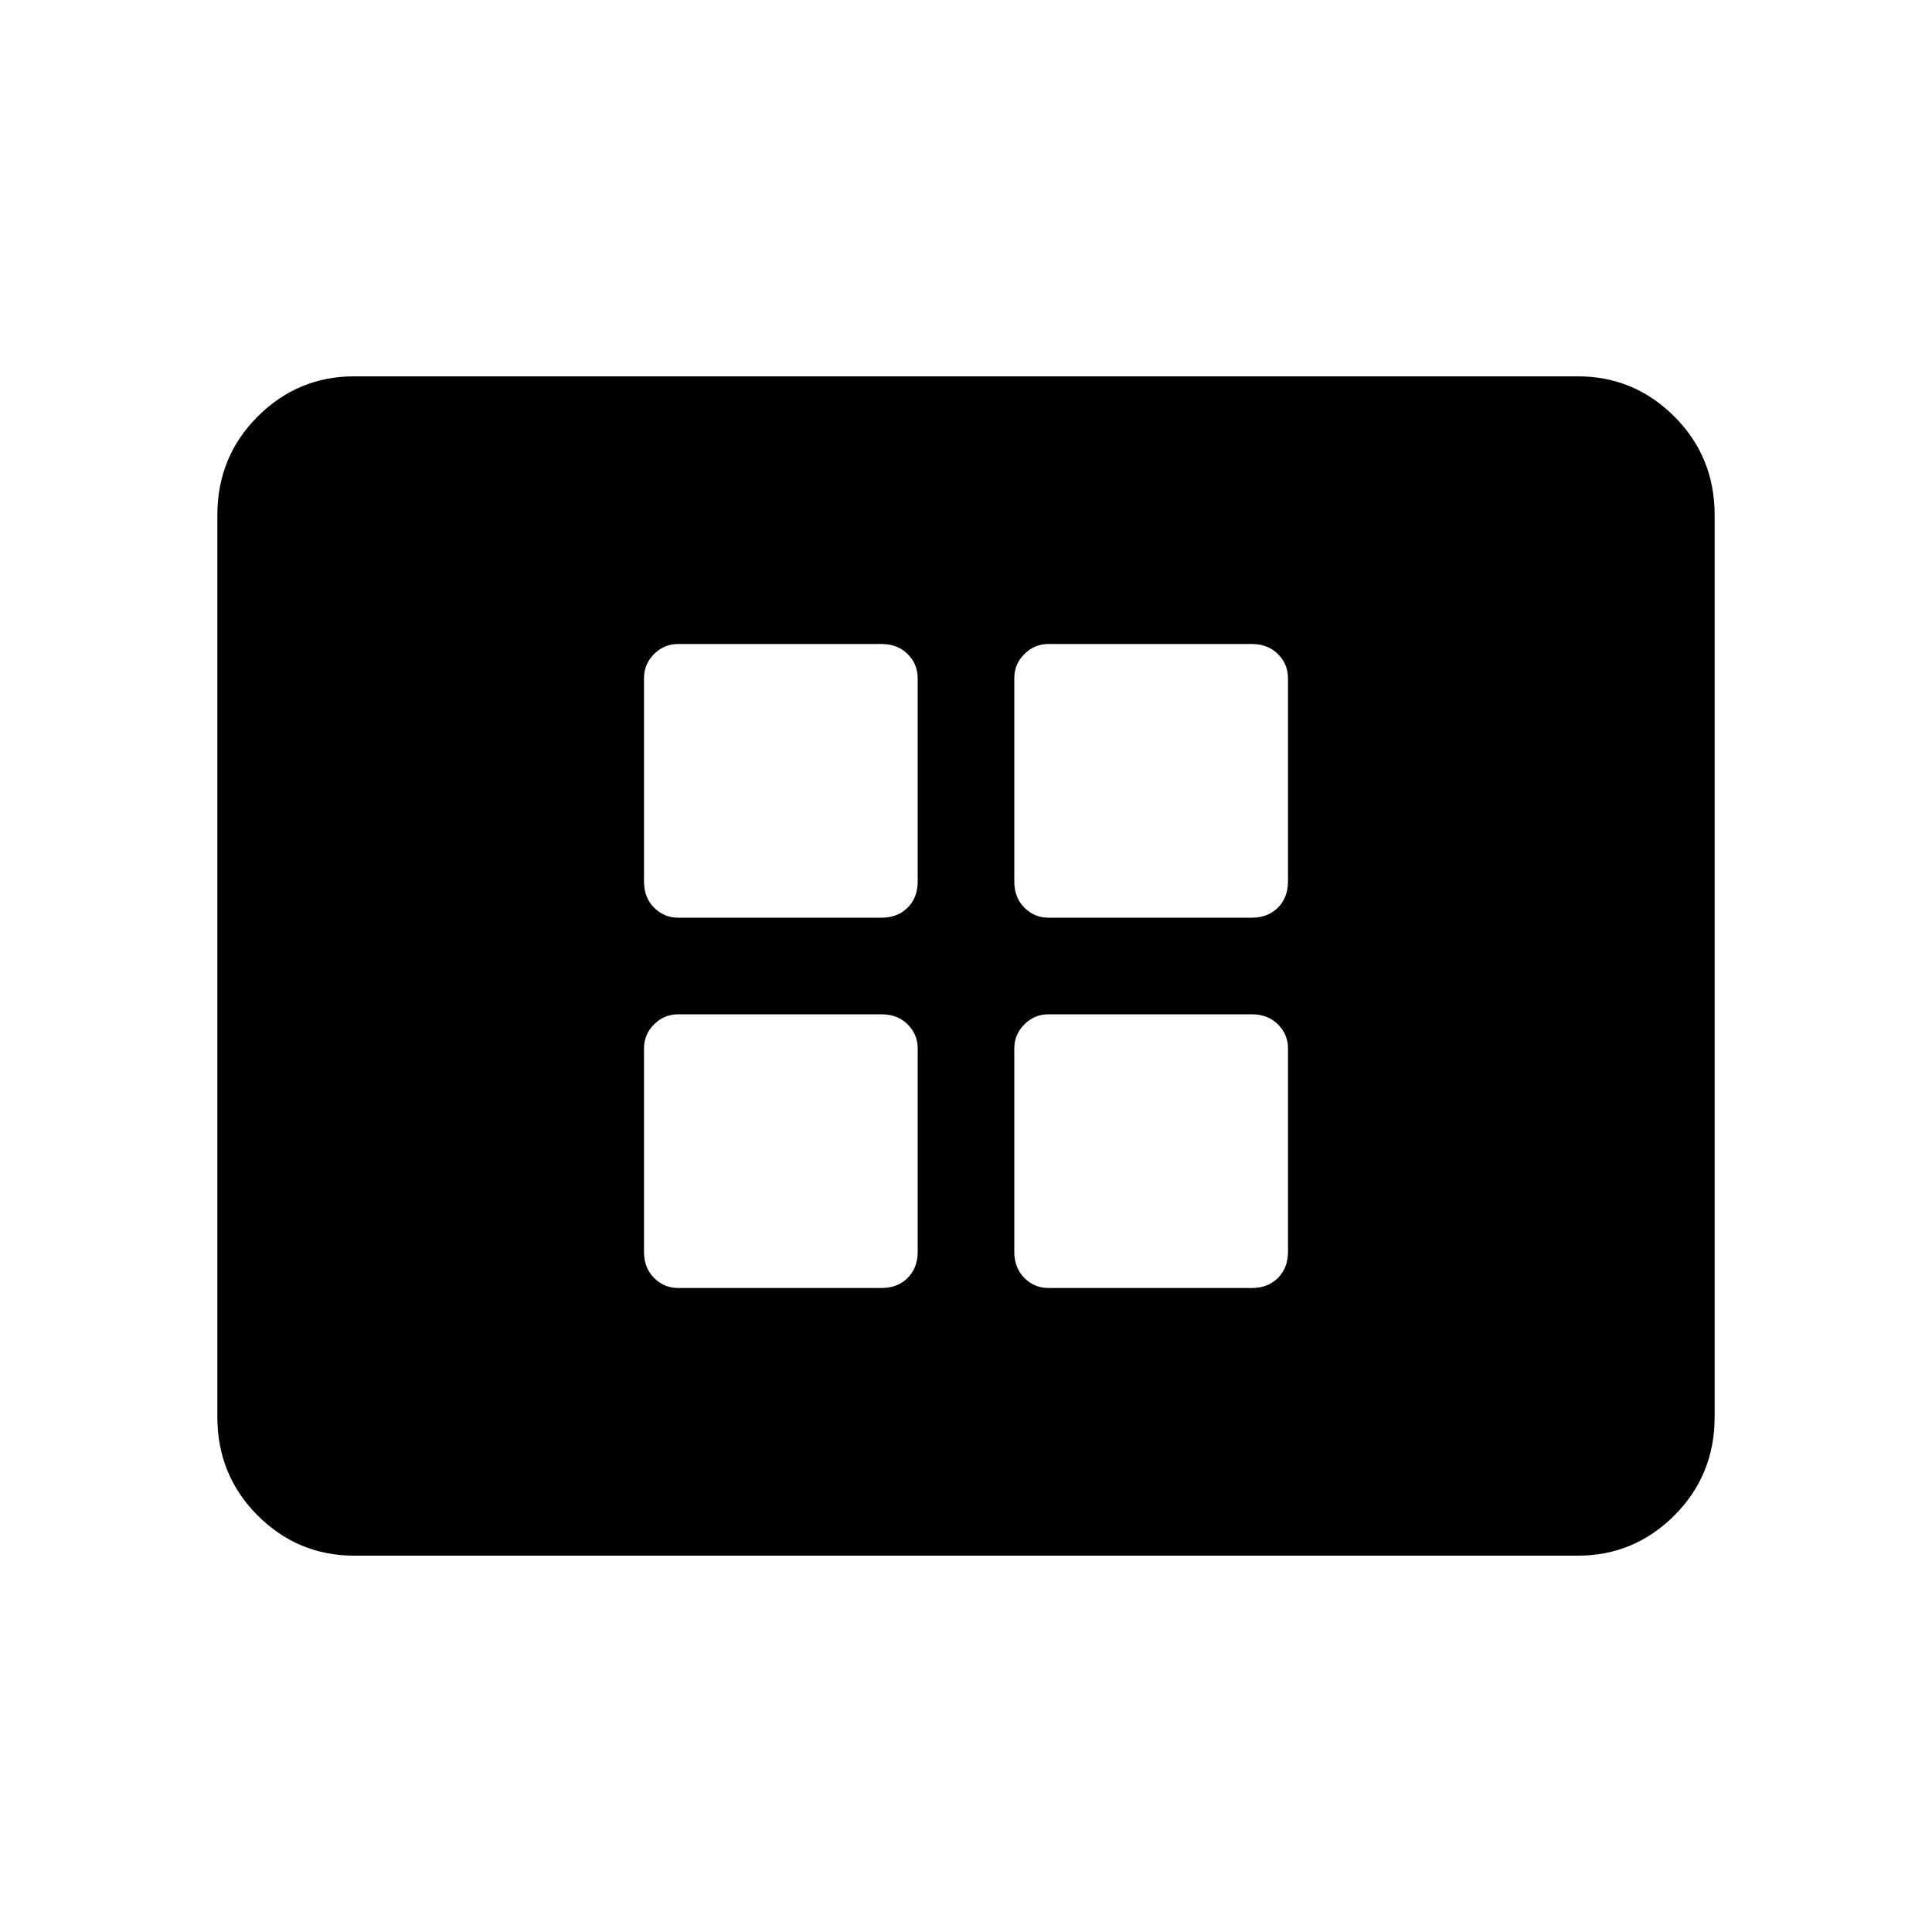 <svg xmlns="http://www.w3.org/2000/svg" height="24" width="24"><path d="M8.425 11.4h2.525q.2 0 .325-.125t.125-.325V8.425q0-.175-.125-.3T10.95 8H8.425q-.175 0-.3.125t-.125.3v2.525q0 .2.125.325t.3.125Zm4.6 0h2.525q.2 0 .325-.125T16 10.95V8.425q0-.175-.125-.3T15.55 8h-2.525q-.175 0-.3.125t-.125.3v2.525q0 .2.125.325t.3.125Zm-4.6 4.6h2.525q.2 0 .325-.125t.125-.325v-2.525q0-.175-.125-.3t-.325-.125H8.425q-.175 0-.3.125t-.125.3v2.525q0 .2.125.325t.3.125Zm4.6 0h2.525q.2 0 .325-.125T16 15.55v-2.525q0-.175-.125-.3t-.325-.125h-2.525q-.175 0-.3.125t-.125.3v2.525q0 .2.125.325t.3.125ZM4.4 19.325q-.7 0-1.2-.5T2.7 17.6V6.4q0-.725.5-1.225.5-.5 1.2-.5h15.2q.7 0 1.2.5t.5 1.225v11.2q0 .725-.5 1.225-.5.5-1.2.5Z"/></svg>